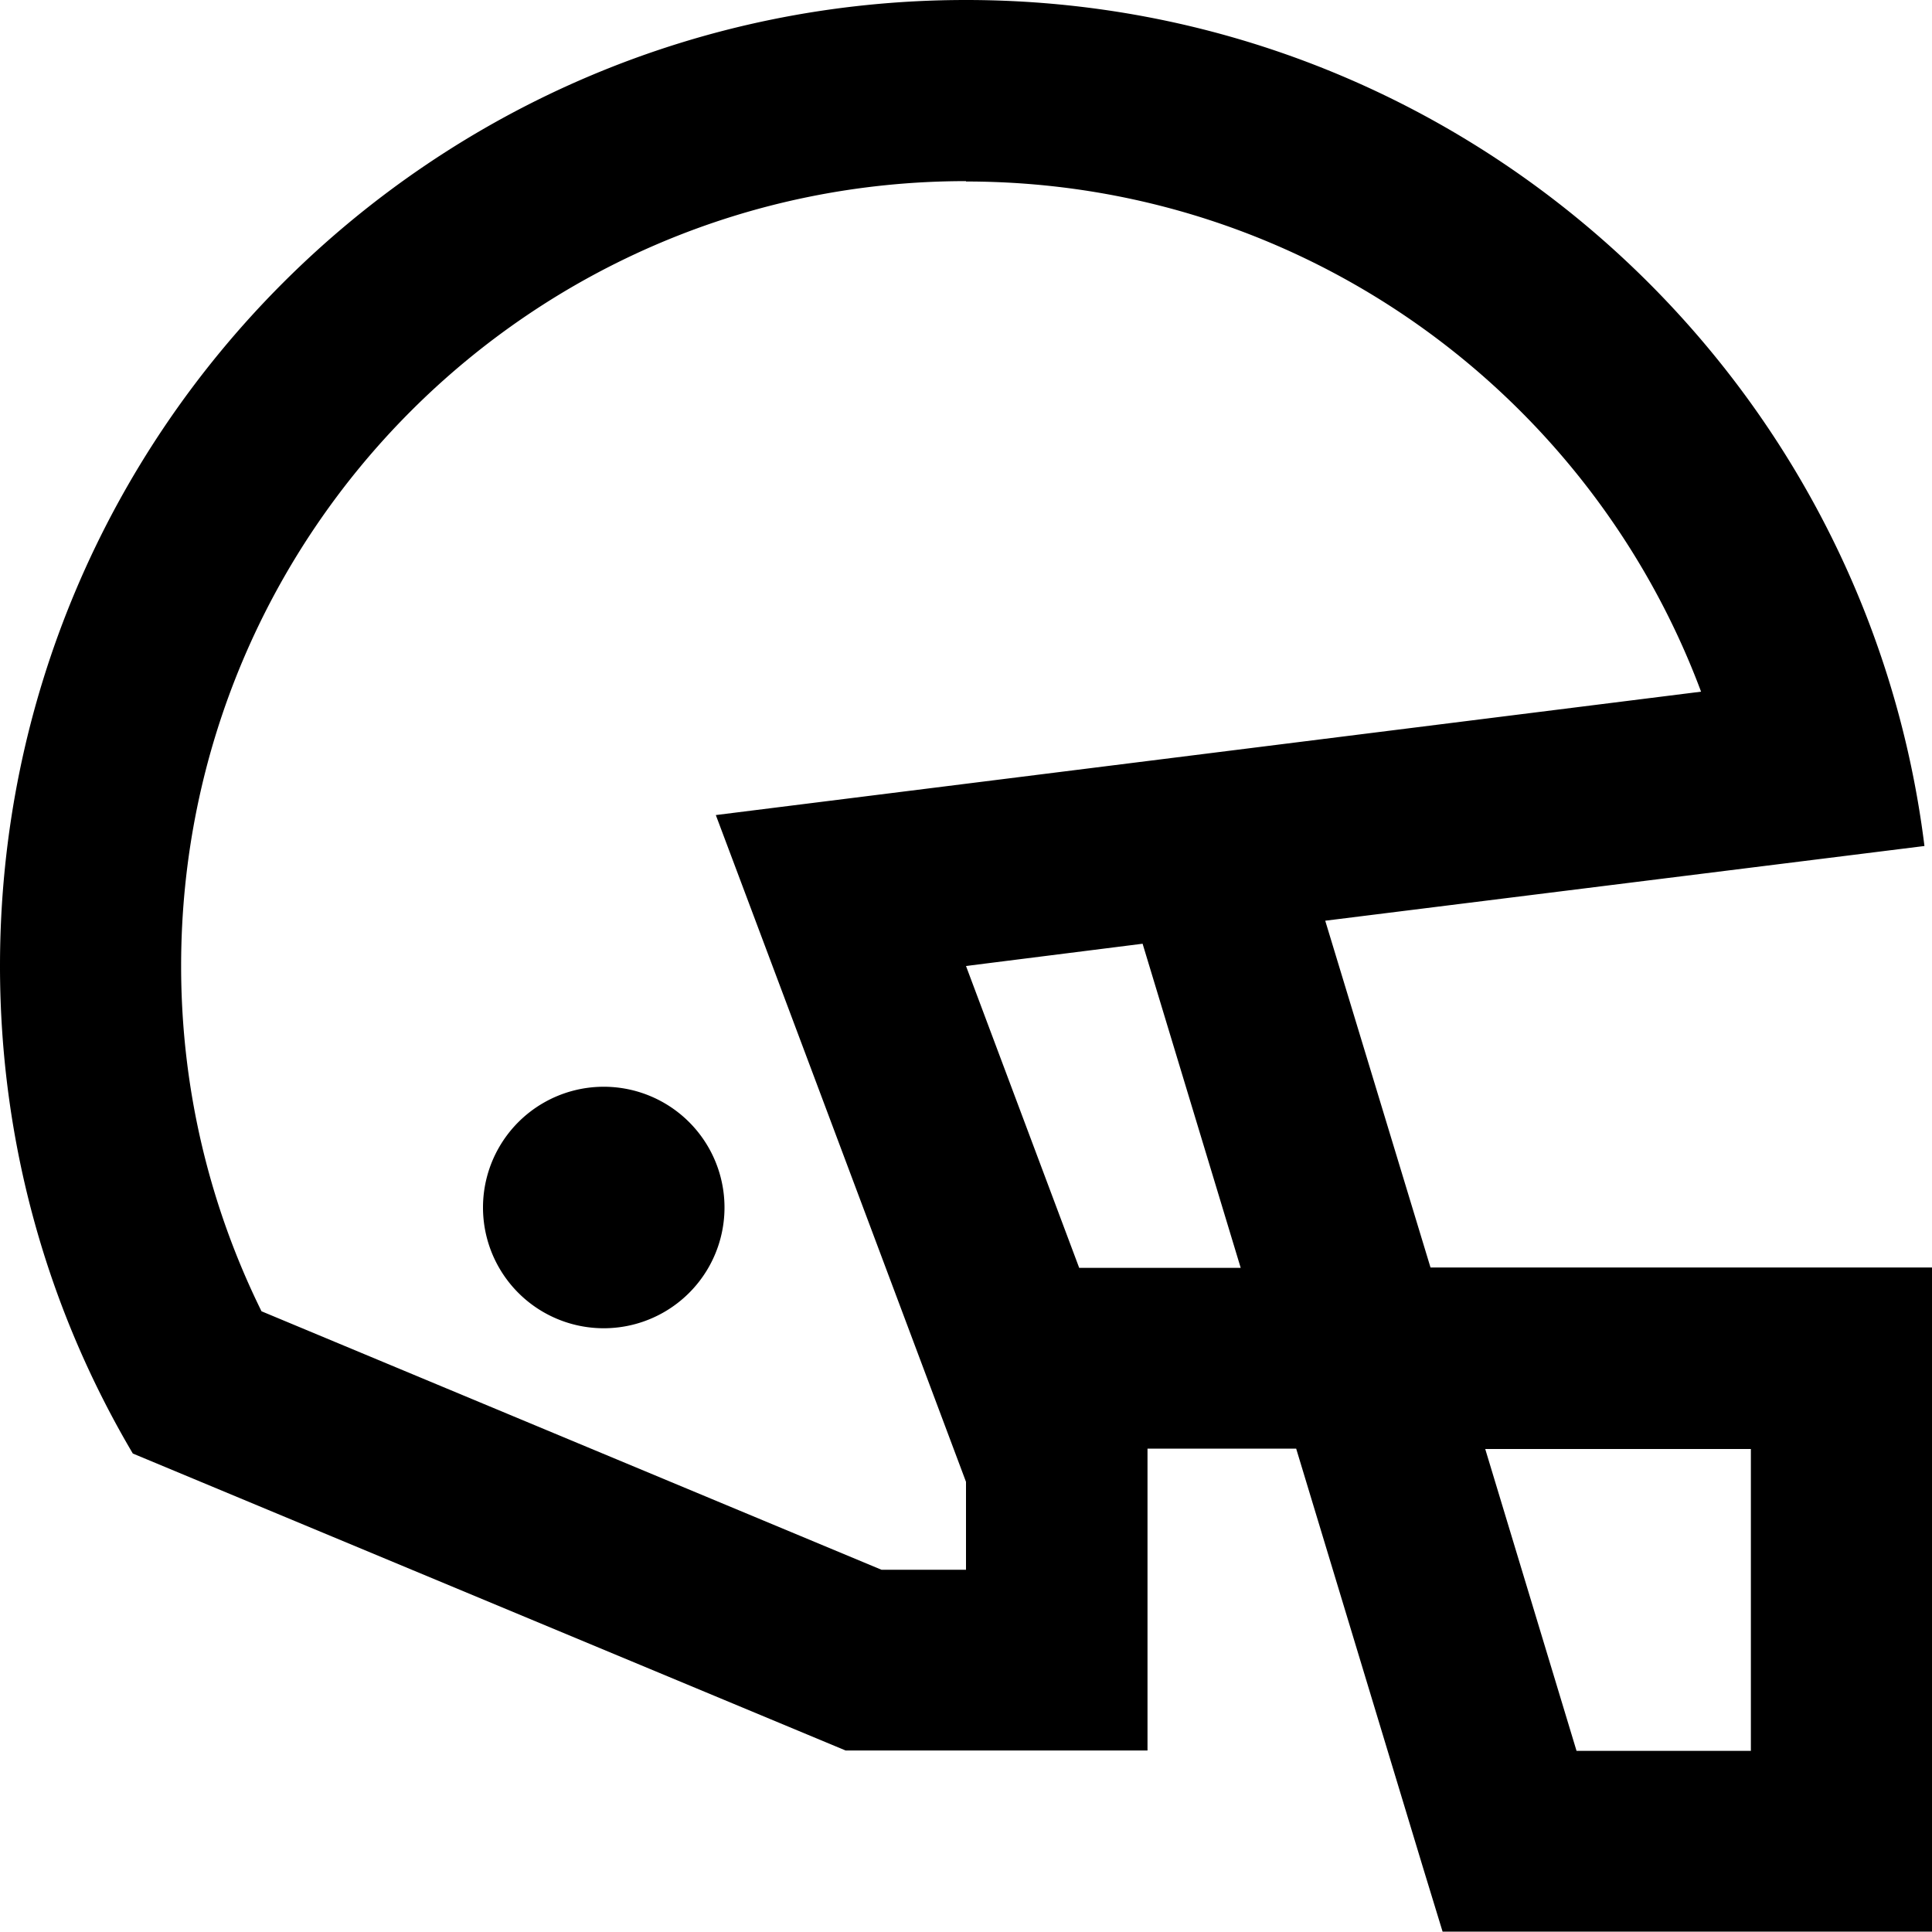 <svg xmlns="http://www.w3.org/2000/svg" viewBox="0 0 512 512"><!--! Font Awesome Pro 7.0.0 by @fontawesome - https://fontawesome.com License - https://fontawesome.com/license (Commercial License) Copyright 2025 Fonticons, Inc. --><path fill="currentColor" d="M256 0C386.6 0 494.3 97.9 510 224.2l-158.8 19.8 27.9 91.9 133 0 0 176-129.8 0-5.2-17-33.6-111-39.4 0 0 80-80 0-188.9-78.7C12.8 347.3 0 303.2 0 256 0 114.6 114.6 0 256 0zM417.8 464l46.2 0 0-80-70.4 0 24.2 80zM256 48c-114.9 0-208 93.1-208 208 0 32.9 7.7 63.9 21.3 91.5l164.3 68.5 22.4 0 0-23.3c-33.9-90.4-56-149.3-66.3-176.7 16.8-2.1 103.9-13 261.1-32.7-29.5-79-105.6-135.2-194.8-135.2zM160 352a32 32 0 1 1 0-64 32 32 0 1 1 0 64zm96-96l30 80 42.8 0-26-85.9-46.8 5.9z"/></svg>